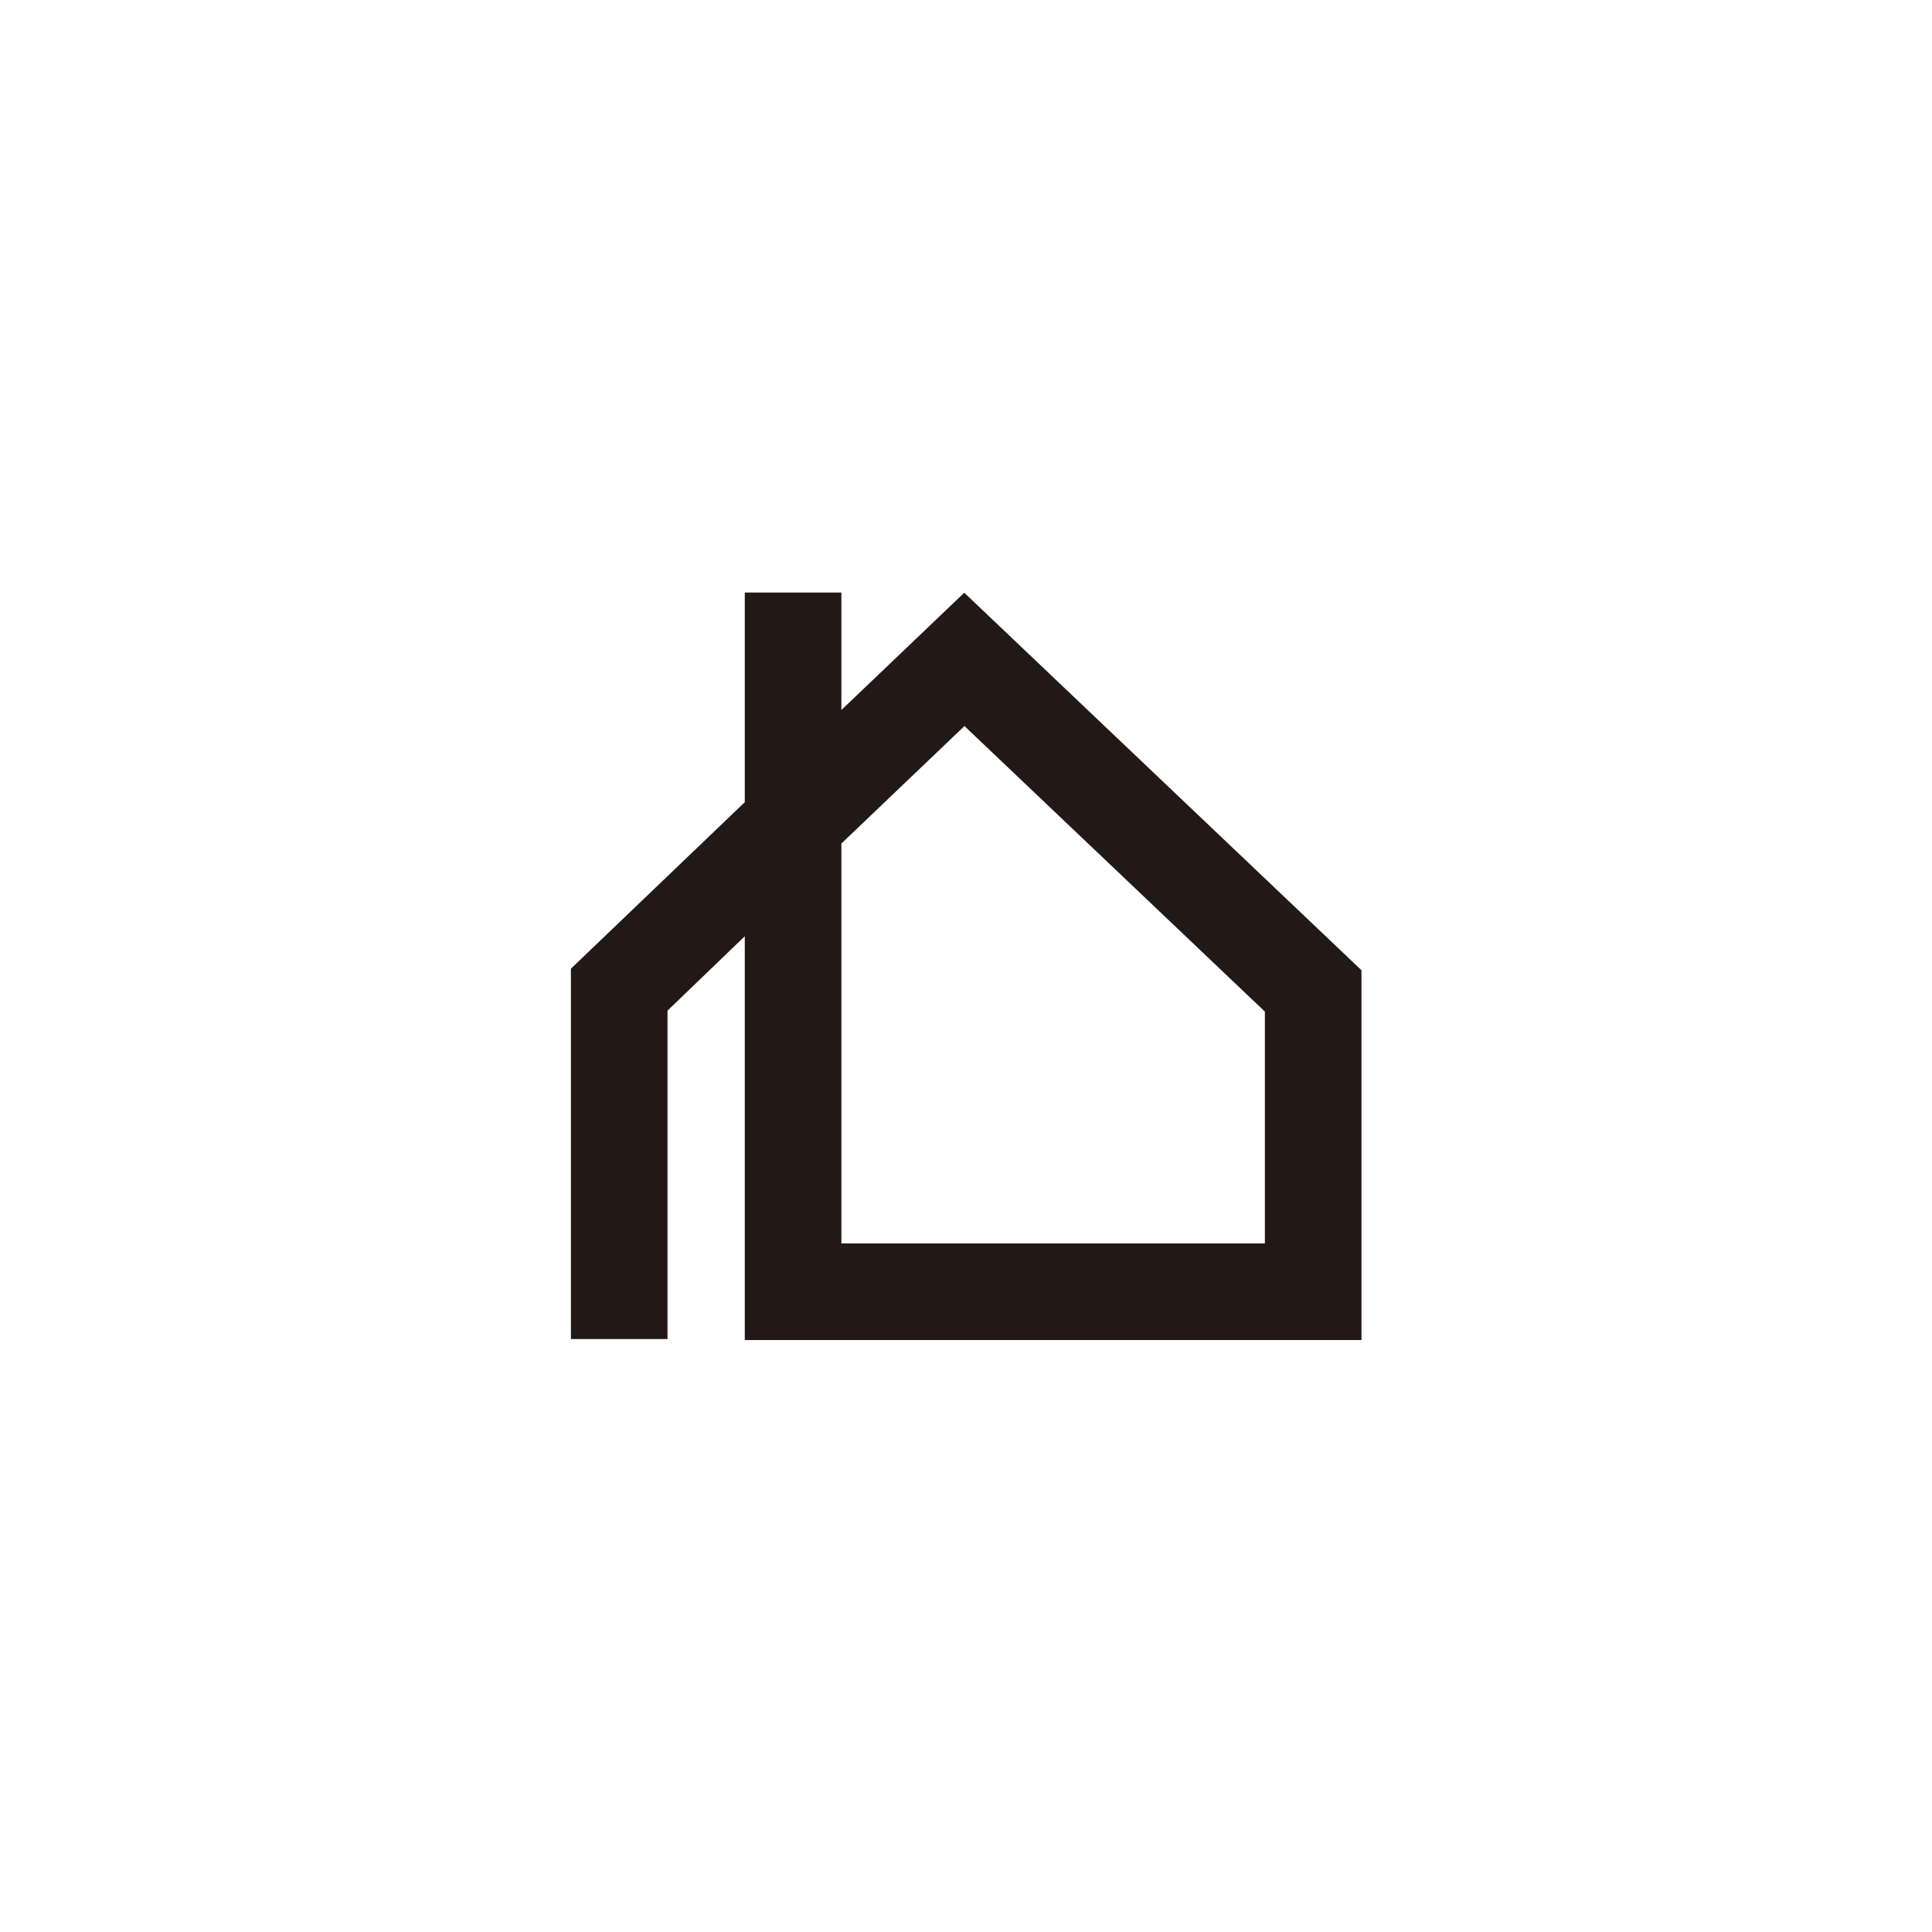 <svg id="图层_1" data-name="图层 1" xmlns="http://www.w3.org/2000/svg" viewBox="0 0 100 100"><defs><style>.cls-1{fill:#231815;}</style></defs><title>logohunt02</title><path class="cls-1" d="M65.47,52.36v12H43.55V43.66l6.37-6.08L65.47,52.36m5,17V50.22L49.91,30.68l-6.36,6.07V30.67h-5V41.52l-9,8.62V69.31h5v-17l4-3.85v20.9Z"/></svg>
